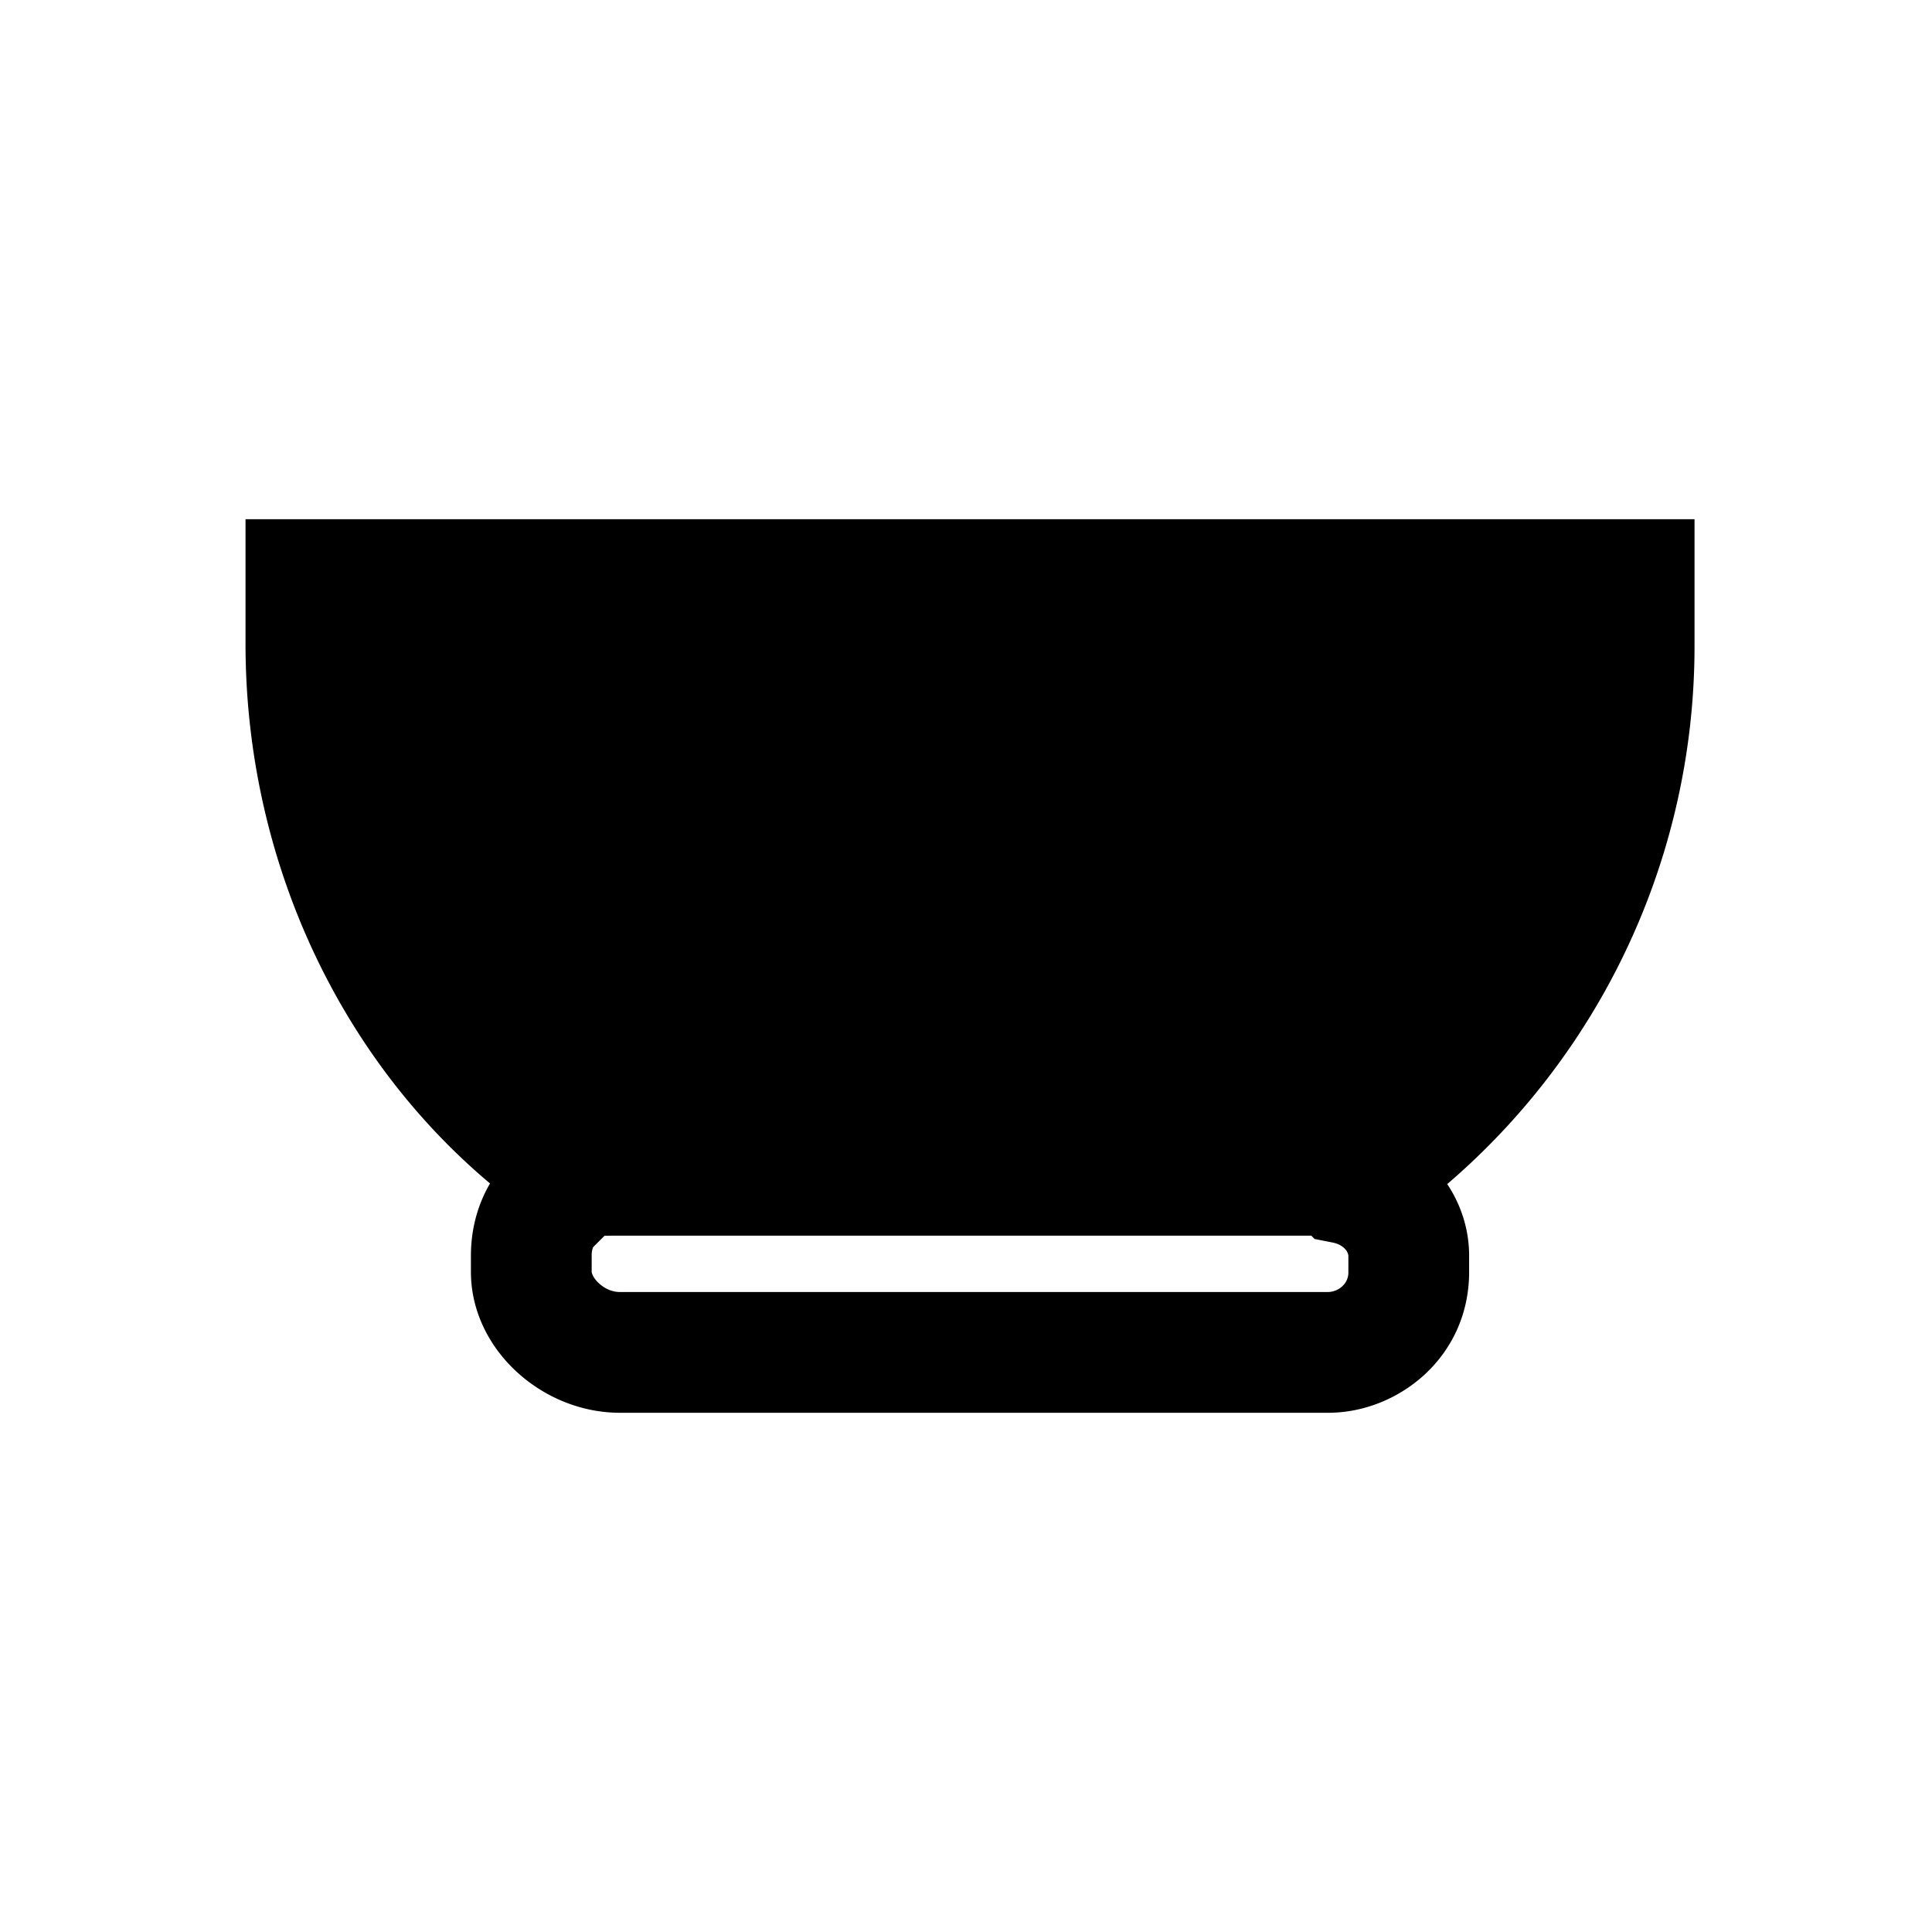 <svg xmlns="http://www.w3.org/2000/svg" fill="none" viewBox="0 0 24 24">
  <path fill="currentColor" d="M20.3 7.2V8c0 2.7-1.3 5.1-3.4 6.6-.1-.1-.3-.1-.4-.1H7.7c-.2 0-.4 0-.5.1-2.1-1.4-3.4-3.9-3.4-6.6v-.8z"/>
  <path fill="currentColor" fill-rule="evenodd" d="M3.05 6.45h18V8a8.8 8.8 0 0 1-3.714 7.21l-.517.37-.33-.33H7.61l-.314.315-.512-.341C4.462 13.676 3.05 10.934 3.05 8zm1.5 1.5V8c0 2.335 1.065 4.483 2.772 5.768.137-.018.277-.018.362-.018h8.823c.044 0 .143 0 .257.014A7.3 7.3 0 0 0 19.55 8v-.05z" clip-rule="evenodd"/>
  <path fill="currentColor" fill-rule="evenodd" d="M16.29 15.35H7.6l-.123.002a.4.4 0 0 0-.092.1.3.3 0 0 0-.035.148v.2c0 .002.007.064.088.14.076.071.172.11.262.11h8.8a.27.27 0 0 0 .176-.073.23.23 0 0 0 .074-.177v-.2c0-.022-.028-.13-.197-.165l-.223-.044zm.737-1.34a1.26 1.26 0 0 0-.727-.16H7.583c-.087 0-.218 0-.356.023a1.6 1.6 0 0 0-.462.156l-.042.021-.039.026c-.473.315-.834.833-.834 1.524v.2c0 .96.882 1.75 1.85 1.75h8.8c.865 0 1.75-.688 1.75-1.75v-.2c0-.72-.49-1.367-1.223-1.59" clip-rule="evenodd"/>
</svg>
